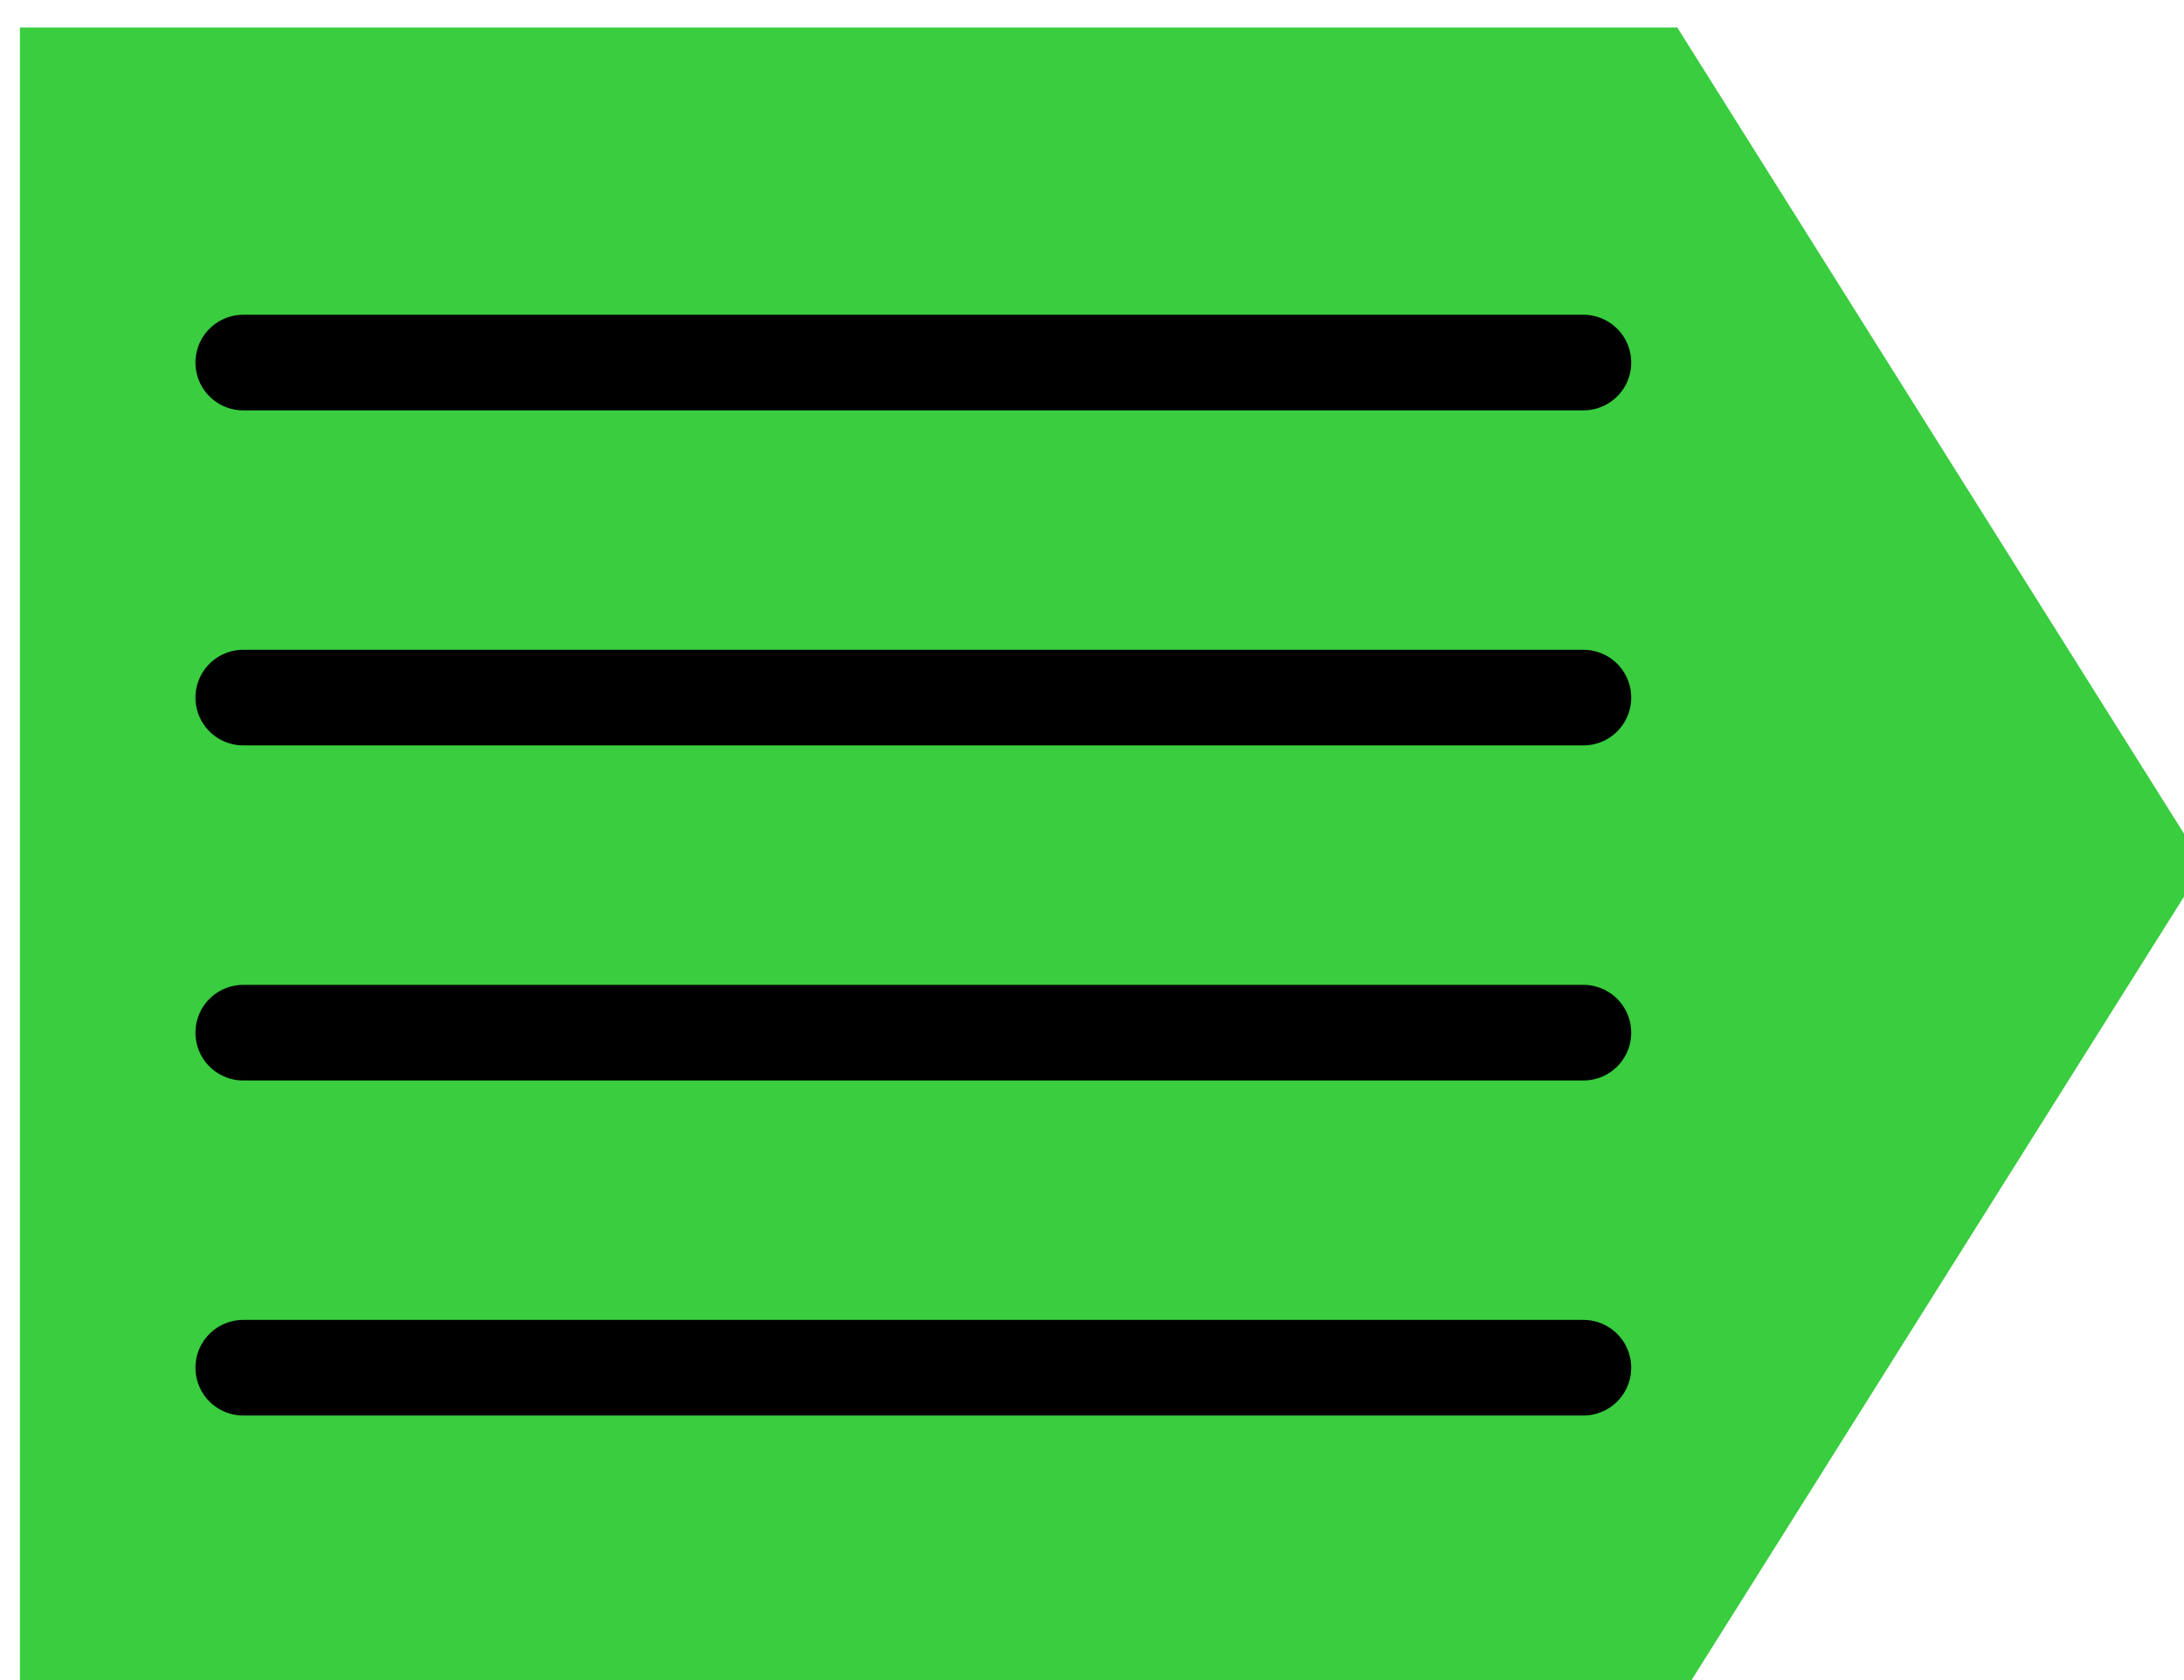 <?xml version="1.0" encoding="UTF-8" standalone="no"?>
<svg
   xmlns:dc="http://purl.org/dc/elements/1.1/"
   xmlns:cc="http://creativecommons.org/ns#"
   xmlns:rdf="http://www.w3.org/1999/02/22-rdf-syntax-ns#"
   xmlns:svg="http://www.w3.org/2000/svg"
   xmlns="http://www.w3.org/2000/svg"
   xmlns:sodipodi="http://sodipodi.sourceforge.net/DTD/sodipodi-0.dtd"
   xmlns:inkscape="http://www.inkscape.org/namespaces/inkscape"
   width="52mm"
   height="40mm"
   viewBox="0 0 52 40"
   version="1.1"
   id="svg8"
   sodipodi:docname="Menu_svg_forw.svg"
   inkscape:version="1.0.2 (e86c870879, 2021-01-15, custom)">
  <sodipodi:namedview
     pagecolor="#ffffff"
     bordercolor="#666666"
     borderopacity="1"
     objecttolerance="10"
     gridtolerance="10"
     guidetolerance="10"
     inkscape:pageopacity="0"
     inkscape:pageshadow="2"
     inkscape:window-width="1920"
     inkscape:window-height="1017"
     id="namedview12"
     showgrid="false"
     inkscape:zoom="0.75722503"
     inkscape:cx="425.90384"
     inkscape:cy="427.87809"
     inkscape:window-x="-8"
     inkscape:window-y="-8"
     inkscape:window-maximized="1"
     inkscape:current-layer="svg8"
     inkscape:snap-grids="false" />
  <defs
     id="defs2" />
  <g
     id="layer1"
     transform="matrix(1.005,0,0,1.005,-23.882,-108.367)">
    <g
       id="g892"
       transform="translate(3.068)">
      <path
         style="fill:#39cd3f;fill-opacity:1;stroke:none;stroke-width:1.216"
         d="M 21.167,128.323 V 108.479 H 40.799 60.432 l 6.237,9.922 6.237,9.922 -6.237,9.922 -6.237,9.922 H 40.799 21.167 Z"
         id="path22" />
      <path
         style="fill:#10110f;fill-opacity:1;stroke:#000000;stroke-width:2.265;stroke-linecap:round;stroke-linejoin:miter;stroke-miterlimit:4;stroke-dasharray:none;stroke-opacity:1"
         d="m 26.458,116.417 h 31.75"
         id="path847" />
      <path
         style="fill:#10110f;fill-opacity:1;stroke:#000000;stroke-width:2.265;stroke-linecap:round;stroke-linejoin:miter;stroke-miterlimit:4;stroke-dasharray:none;stroke-opacity:1"
         d="m 26.458,124.354 h 31.75"
         id="path847-4" />
      <path
         style="fill:#10110f;fill-opacity:1;stroke:#000000;stroke-width:2.265;stroke-linecap:round;stroke-linejoin:miter;stroke-miterlimit:4;stroke-dasharray:none;stroke-opacity:1"
         d="m 26.458,132.292 h 31.75"
         id="path847-2" />
      <path
         style="fill:#10110f;fill-opacity:1;stroke:#000000;stroke-width:2.265;stroke-linecap:round;stroke-linejoin:miter;stroke-miterlimit:4;stroke-dasharray:none;stroke-opacity:1"
         d="m 26.458,140.229 h 31.75"
         id="path847-3" />
    </g>
  </g>
</svg>
